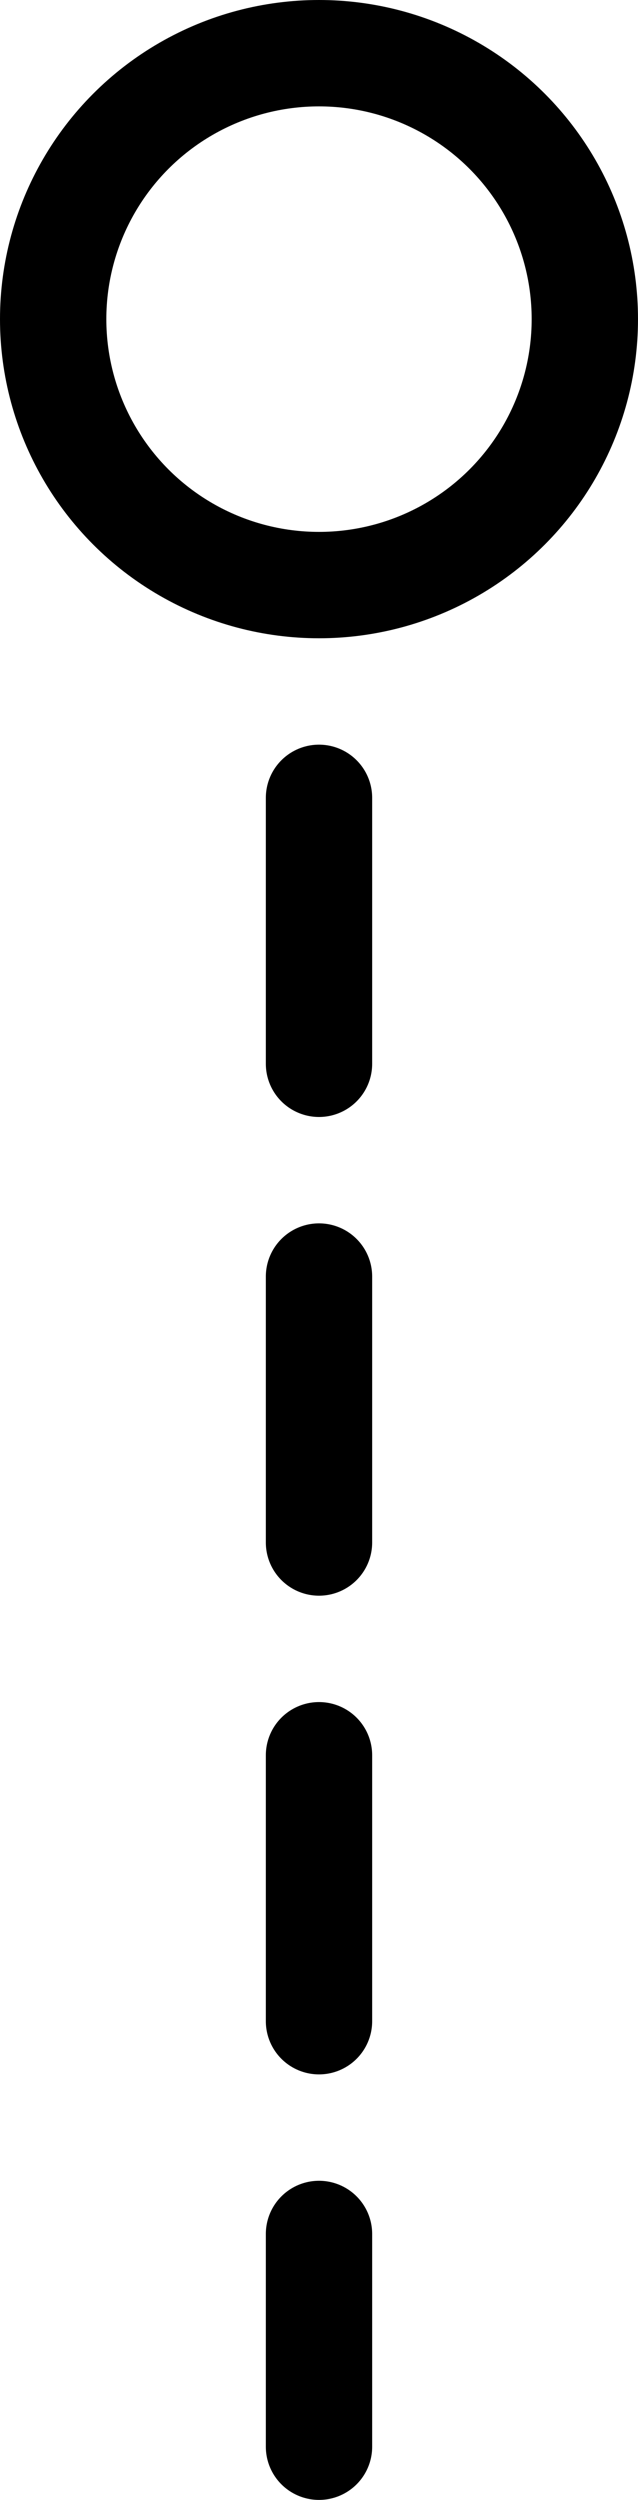 <svg width="12" height="47" viewBox="0 0 12 47" fill="none" xmlns="http://www.w3.org/2000/svg">
<circle cx="6" cy="6" r="5" stroke="black" stroke-width="2"/>
<line x1="6" y1="15" x2="6" y2="46" stroke="black" stroke-width="2" stroke-linecap="round" stroke-dasharray="5 4"/>
</svg>
